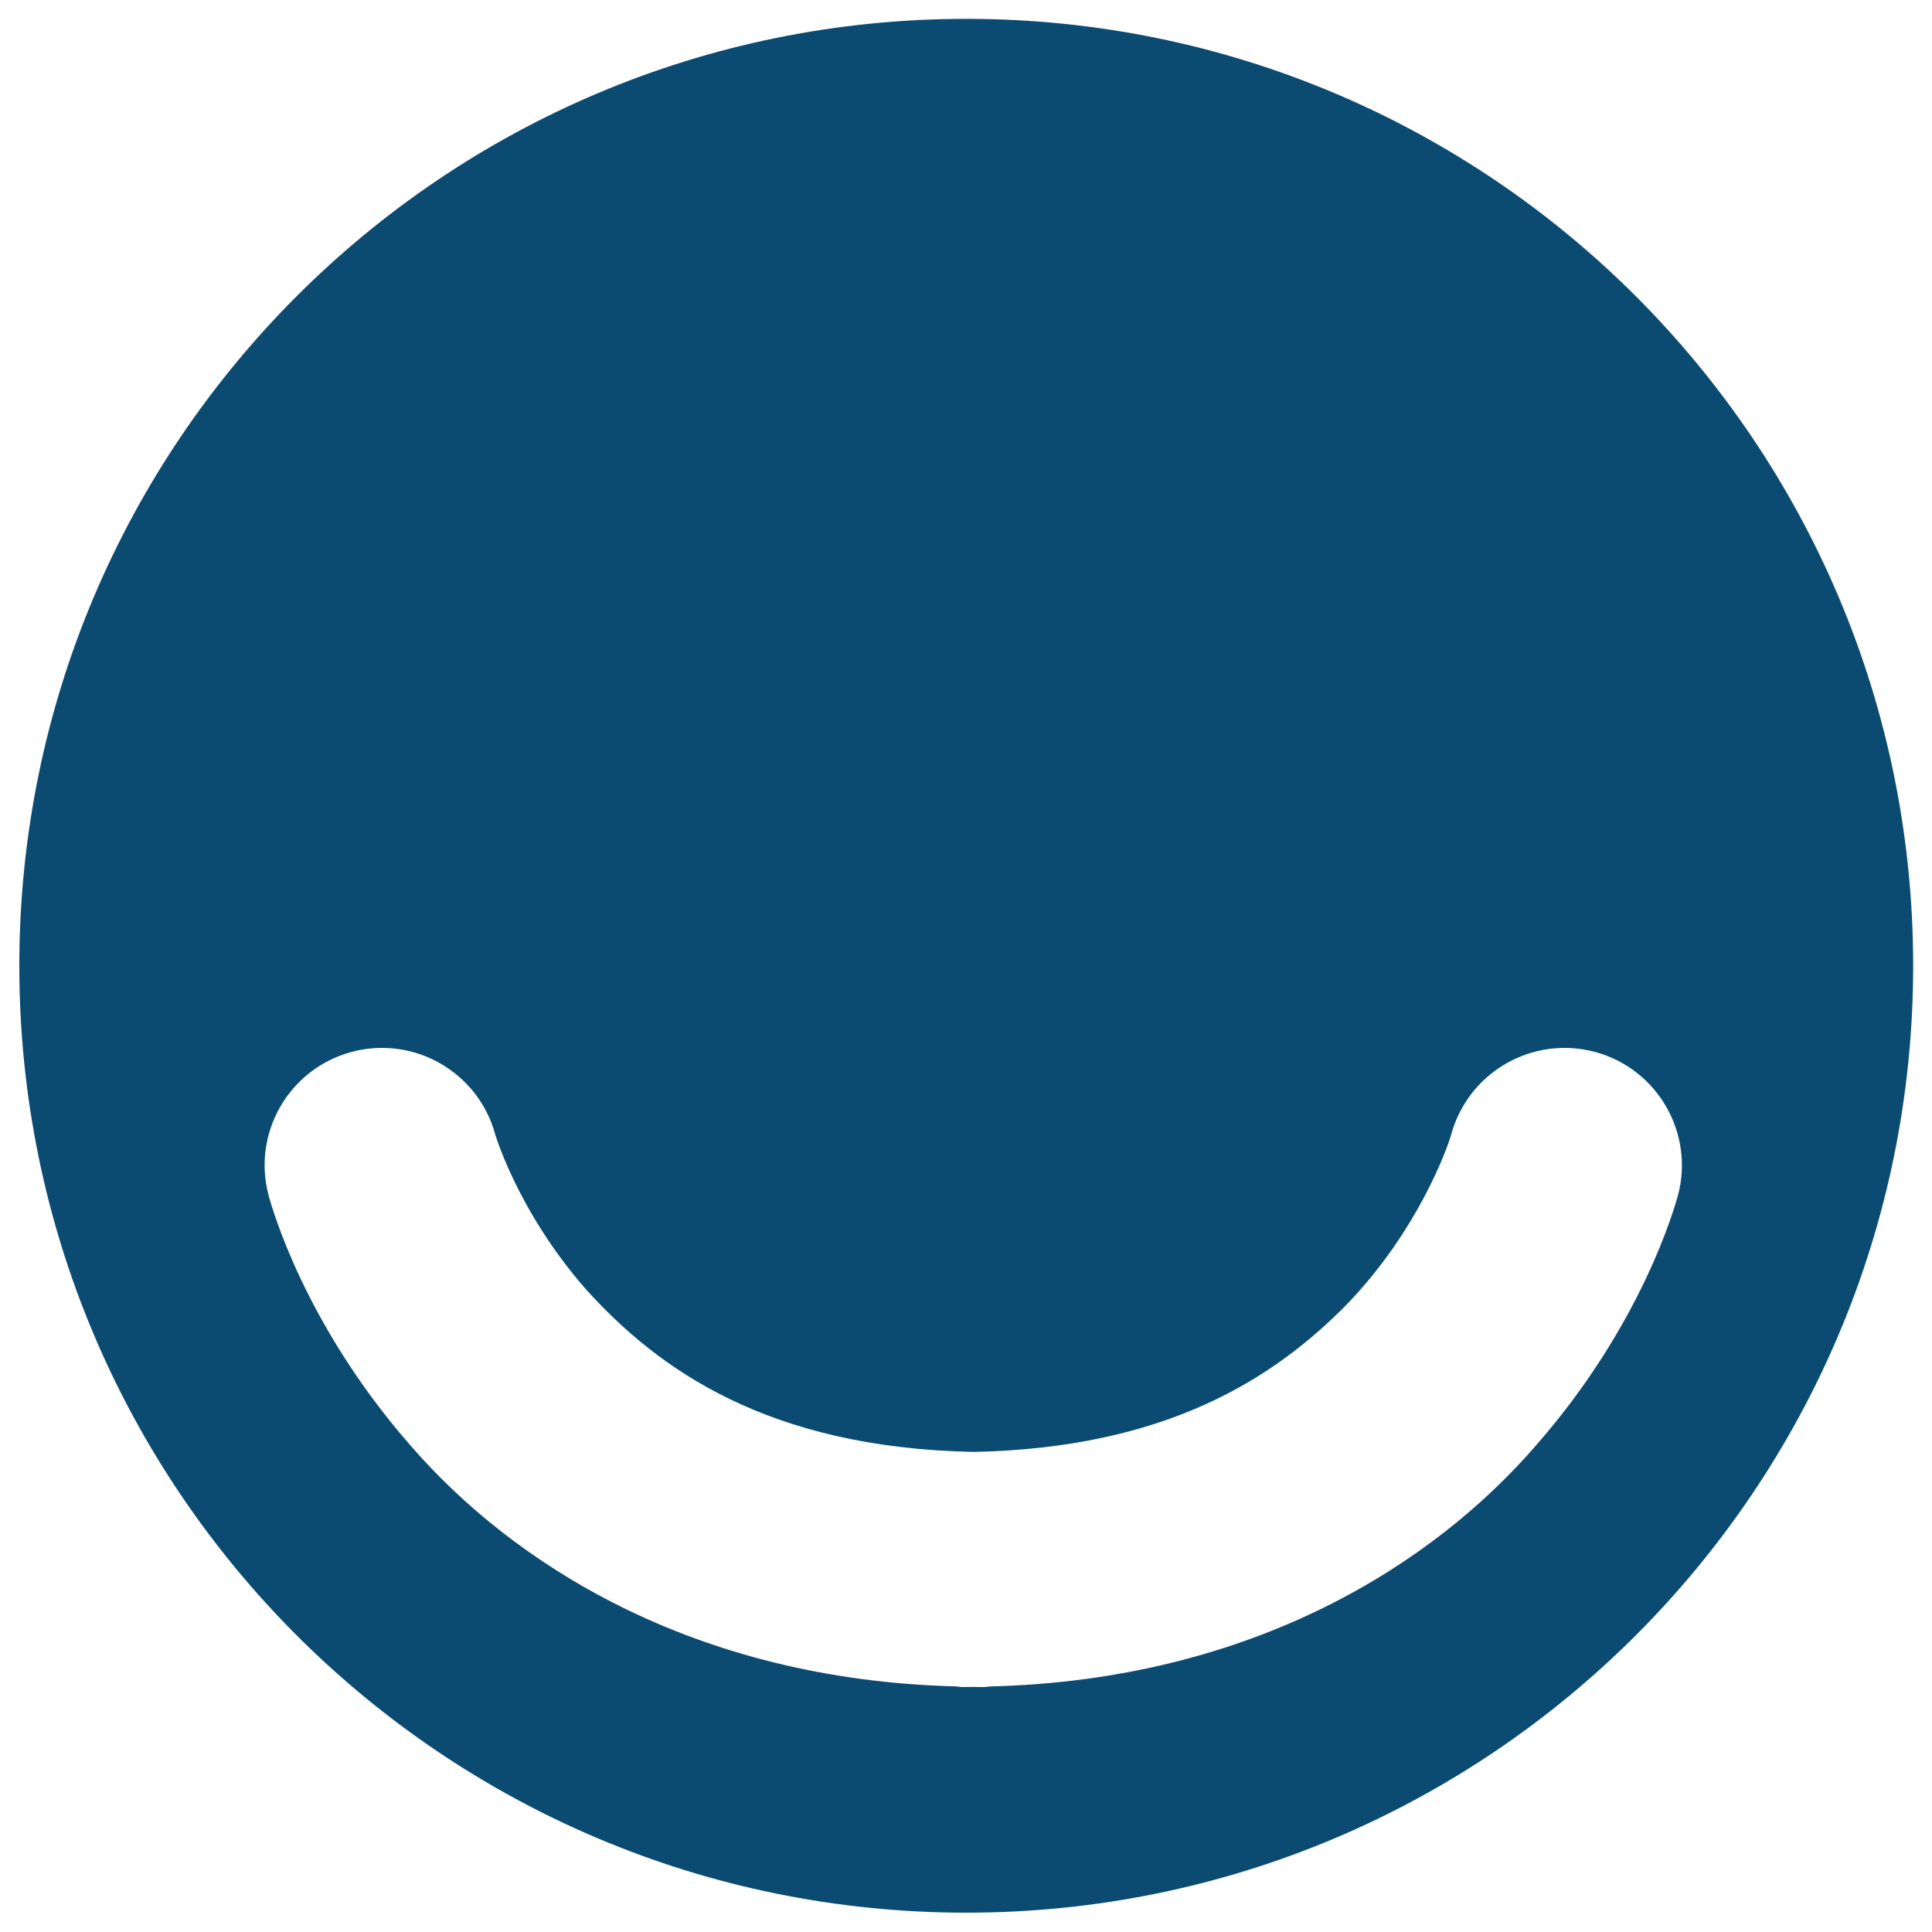 <?xml version="1.0" encoding="UTF-8" standalone="no"?>
<!-- Created with Inkscape (http://www.inkscape.org/) -->

<svg
   xmlns:dc="http://purl.org/dc/elements/1.1/"
   xmlns:cc="http://creativecommons.org/ns#"
   xmlns:rdf="http://www.w3.org/1999/02/22-rdf-syntax-ns#"
   xmlns:svg="http://www.w3.org/2000/svg"
   xmlns="http://www.w3.org/2000/svg"
   xmlns:sodipodi="http://sodipodi.sourceforge.net/DTD/sodipodi-0.dtd"
   xmlns:inkscape="http://www.inkscape.org/namespaces/inkscape"
   version="1.1"
   width="100"
   height="100"
   id="svg3054"
   inkscape:version="0.48.5 r10040"
   sodipodi:docname="wi-logo.svg">
  <sodipodi:namedview
     pagecolor="#ffffff"
     bordercolor="#666666"
     borderopacity="1"
     objecttolerance="10"
     gridtolerance="10"
     guidetolerance="10"
     inkscape:pageopacity="0"
     inkscape:pageshadow="2"
     inkscape:window-width="1440"
     inkscape:window-height="834"
     id="namedview3039"
     showgrid="false"
     inkscape:zoom="1"
     inkscape:cx="-196.375"
     inkscape:cy="48"
     inkscape:window-x="0"
     inkscape:window-y="27"
     inkscape:window-maximized="1"
     inkscape:current-layer="g12" />
  <defs
     id="defs3056" />
  <g
     transform="matrix(0.98,0,0,0.98,1,-932.315)"
     id="layer1">
    <g
       transform="matrix(1.321,0,0,-1.321,0,1052.362)"
       id="g10">
      <g
         transform="scale(0.1,0.1)"
         id="g12"
         style="fill:#000000">
        <path
           d="M 606.516,186.953 C 565.906,139.902 493.723,93.086 388.203,90.449 c -0.82,-0.019 -1.594,-0.234 -2.402,-0.234 l -1.946,0 c -0.796,0 -1.57,0.059 -2.351,0.059 -0.891,0 -1.692,-0.059 -2.539,-0.059 -0.637,0 -1.309,0 -1.985,0 -0.875,0 -1.675,0.215 -2.507,0.254 -105.43,2.676 -177.578,49.472 -218.211,96.484 -42.563,48.684 -55.324,95.422 -56.555,99.602 l 0.027,0 c -6.816,25.007 7.993,50.781 32.993,57.558 25.007,6.785 50.781,-8.019 57.578,-33.027 l 0.015,-0.129 c 0.215,-0.594 0.578,-1.719 1.118,-3.281 1.128,-3.094 3.027,-7.996 5.898,-14.012 5.684,-12.051 15.184,-28.496 29.422,-44.66 28.547,-31.524 72.258,-63.125 154.746,-64.785 77.18,1.543 120.137,29.472 149.016,58.742 28.992,29.922 40.652,63.437 41.929,67.988 l 0.031,0.125 c 6.817,25.012 32.586,39.805 57.618,33.039 24.968,-6.777 39.773,-32.57 33.007,-57.558 -1.269,-4.2 -13.984,-50.918 -56.589,-99.602 M 378.605,757.188 C 169.473,757.18 0,587.676 0,378.586 0,169.512 169.473,0 378.605,0 c 209.083,0 378.59,169.512 378.59,378.586 0,209.09 -169.507,378.602 -378.59,378.602"
           id="path14"
           style="fill:#0b4b72;fill-opacity:1;fill-rule:nonzero;stroke:none"
           inkscape:connector-curvature="0" />
      </g>
    </g>
  </g>
</svg>
